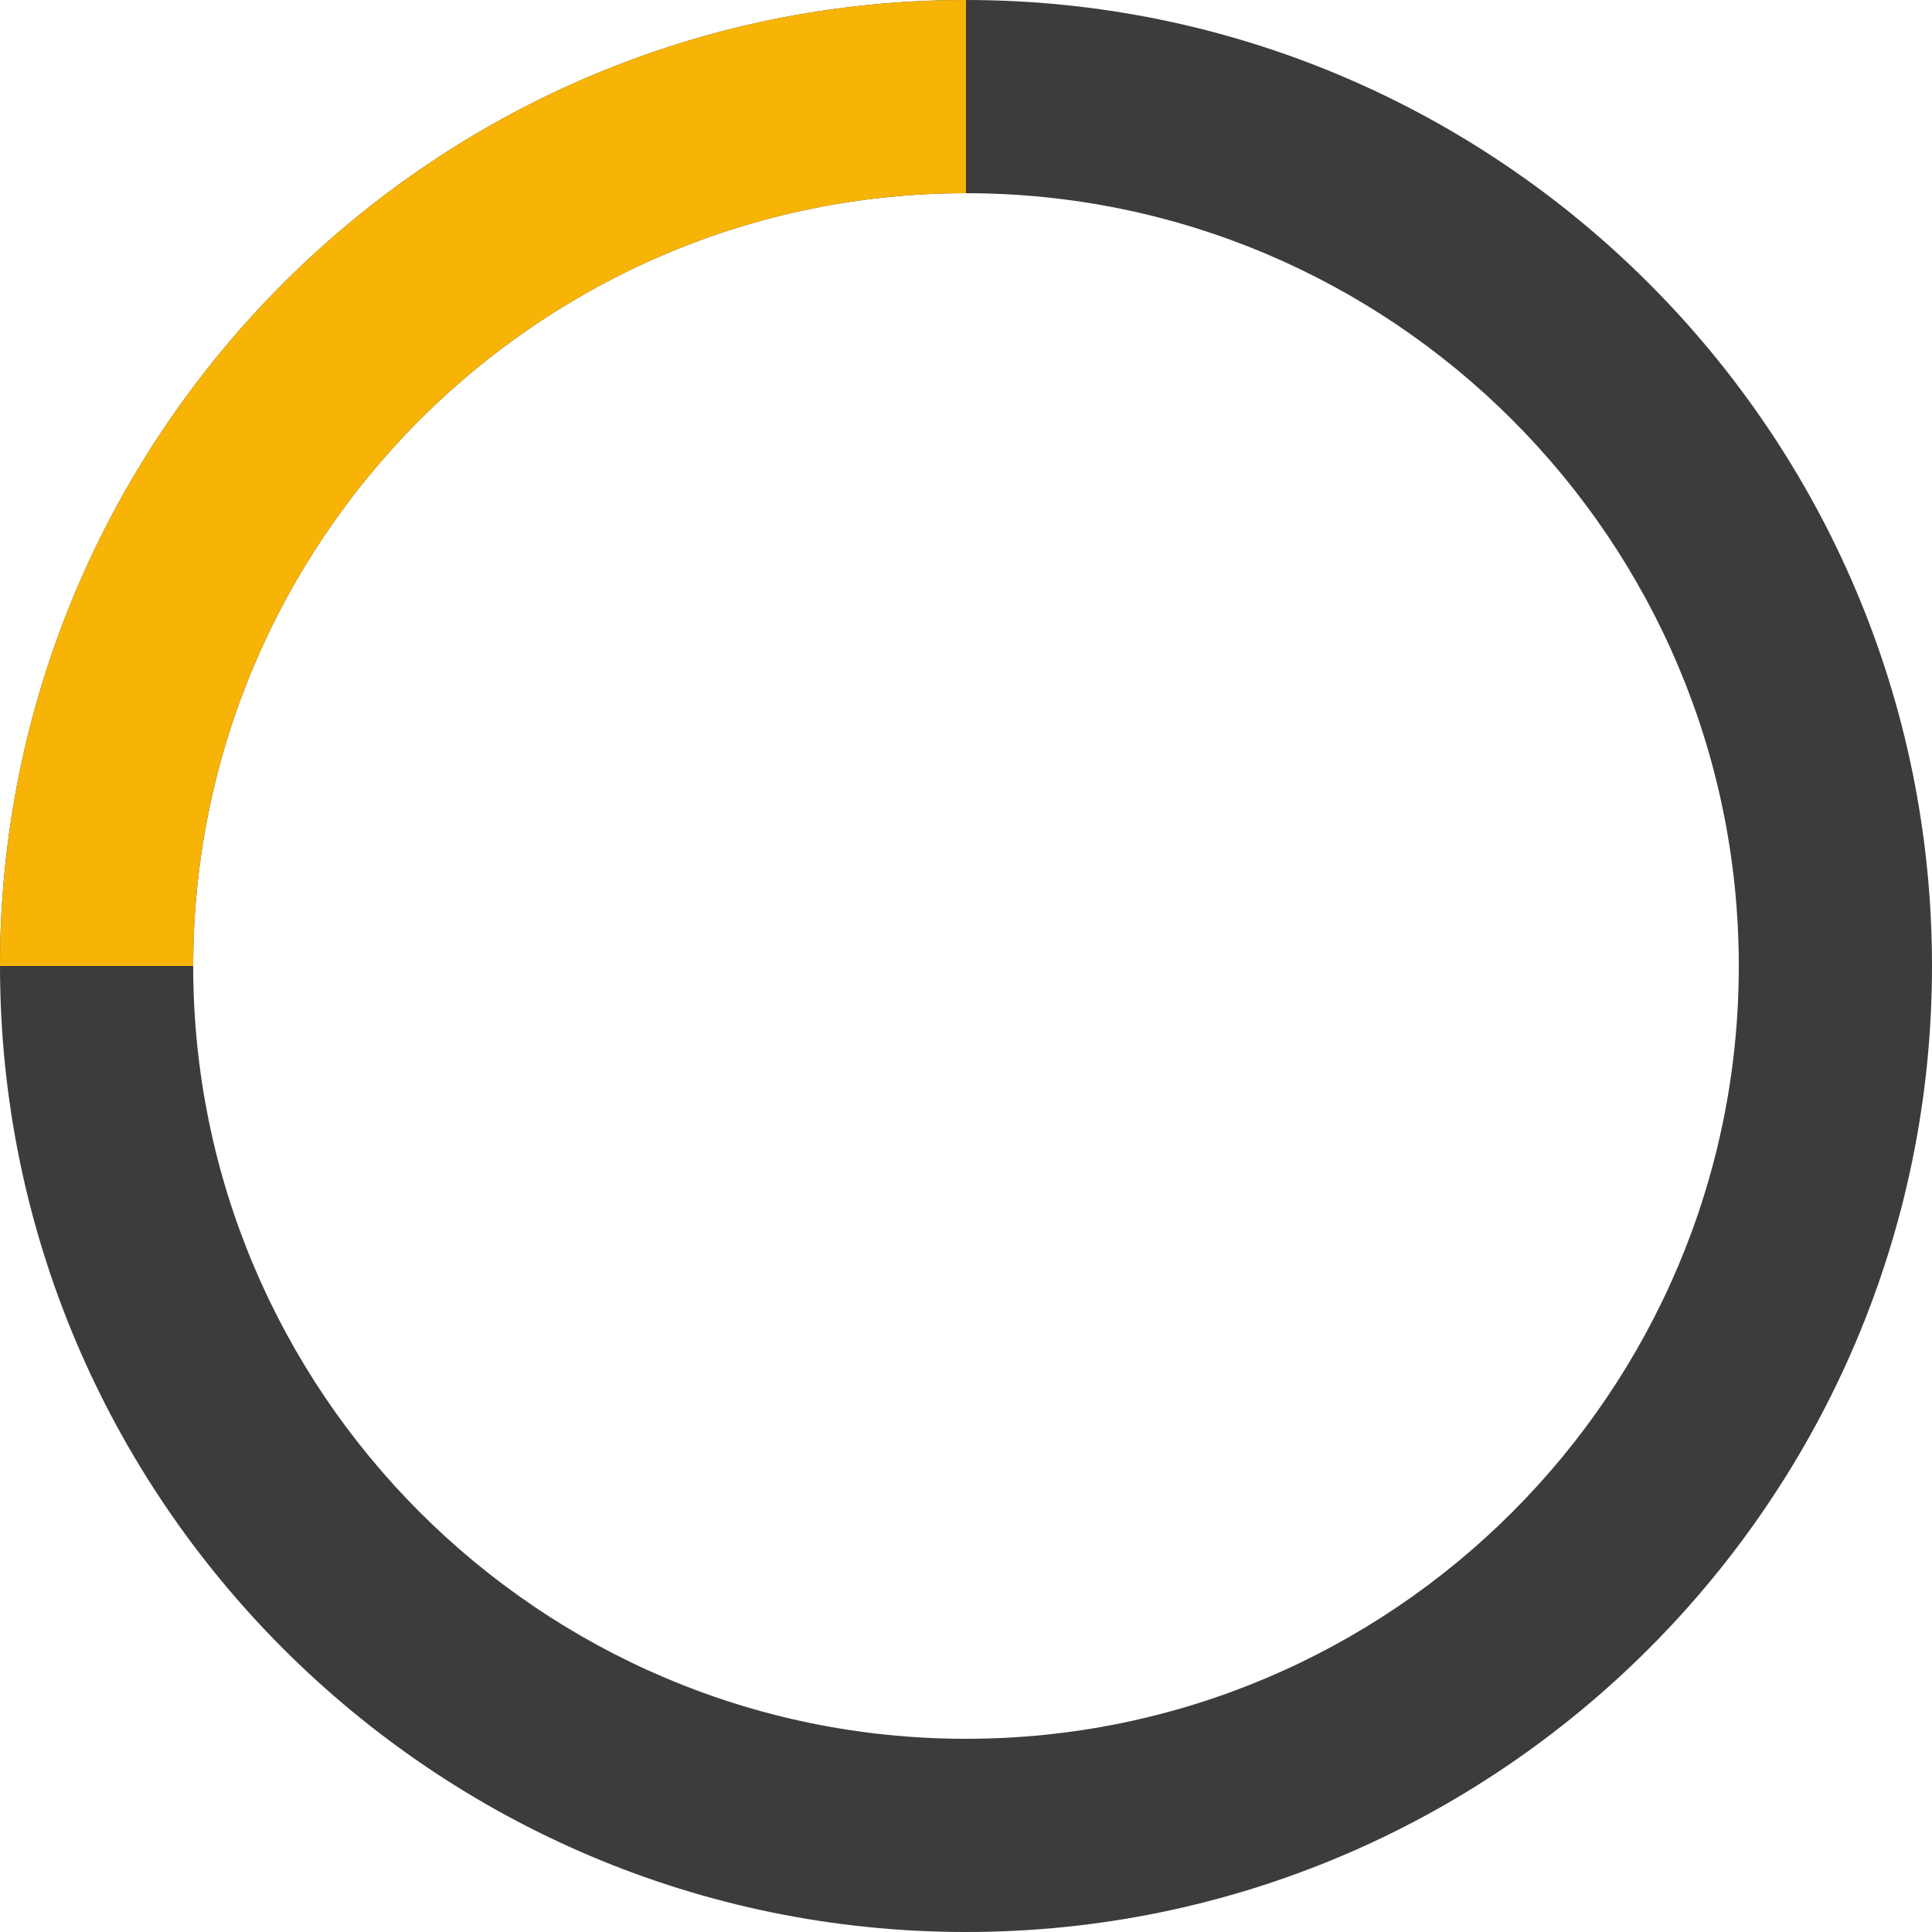 <svg xmlns="http://www.w3.org/2000/svg" width="44" height="44" viewBox="0 0 44 44" fill="none">
  <g clip-path="url(#clip0_125_42796)">
    <path d="M22 44C9.869 44 0 34.131 0 22C0 9.869 9.869 0 22 0C34.131 0 44 9.869 44 22C44 34.131 34.131 44 22 44ZM22 4.4C12.295 4.4 4.4 12.295 4.4 22C4.4 31.705 12.295 39.6 22 39.6C31.705 39.6 39.6 31.705 39.6 22C39.6 12.295 31.705 4.4 22 4.4Z" fill="#3C3C3C"/>
    <path d="M4.4 22H0C0 9.869 9.869 0 22 0V4.4C12.295 4.4 4.4 12.295 4.4 22Z" fill="#F7B406"/>
  </g>
  <defs>
    <clipPath id="clip0_125_42796">
      <rect width="44" height="44" fill="white"/>
    </clipPath>
  </defs>
</svg>